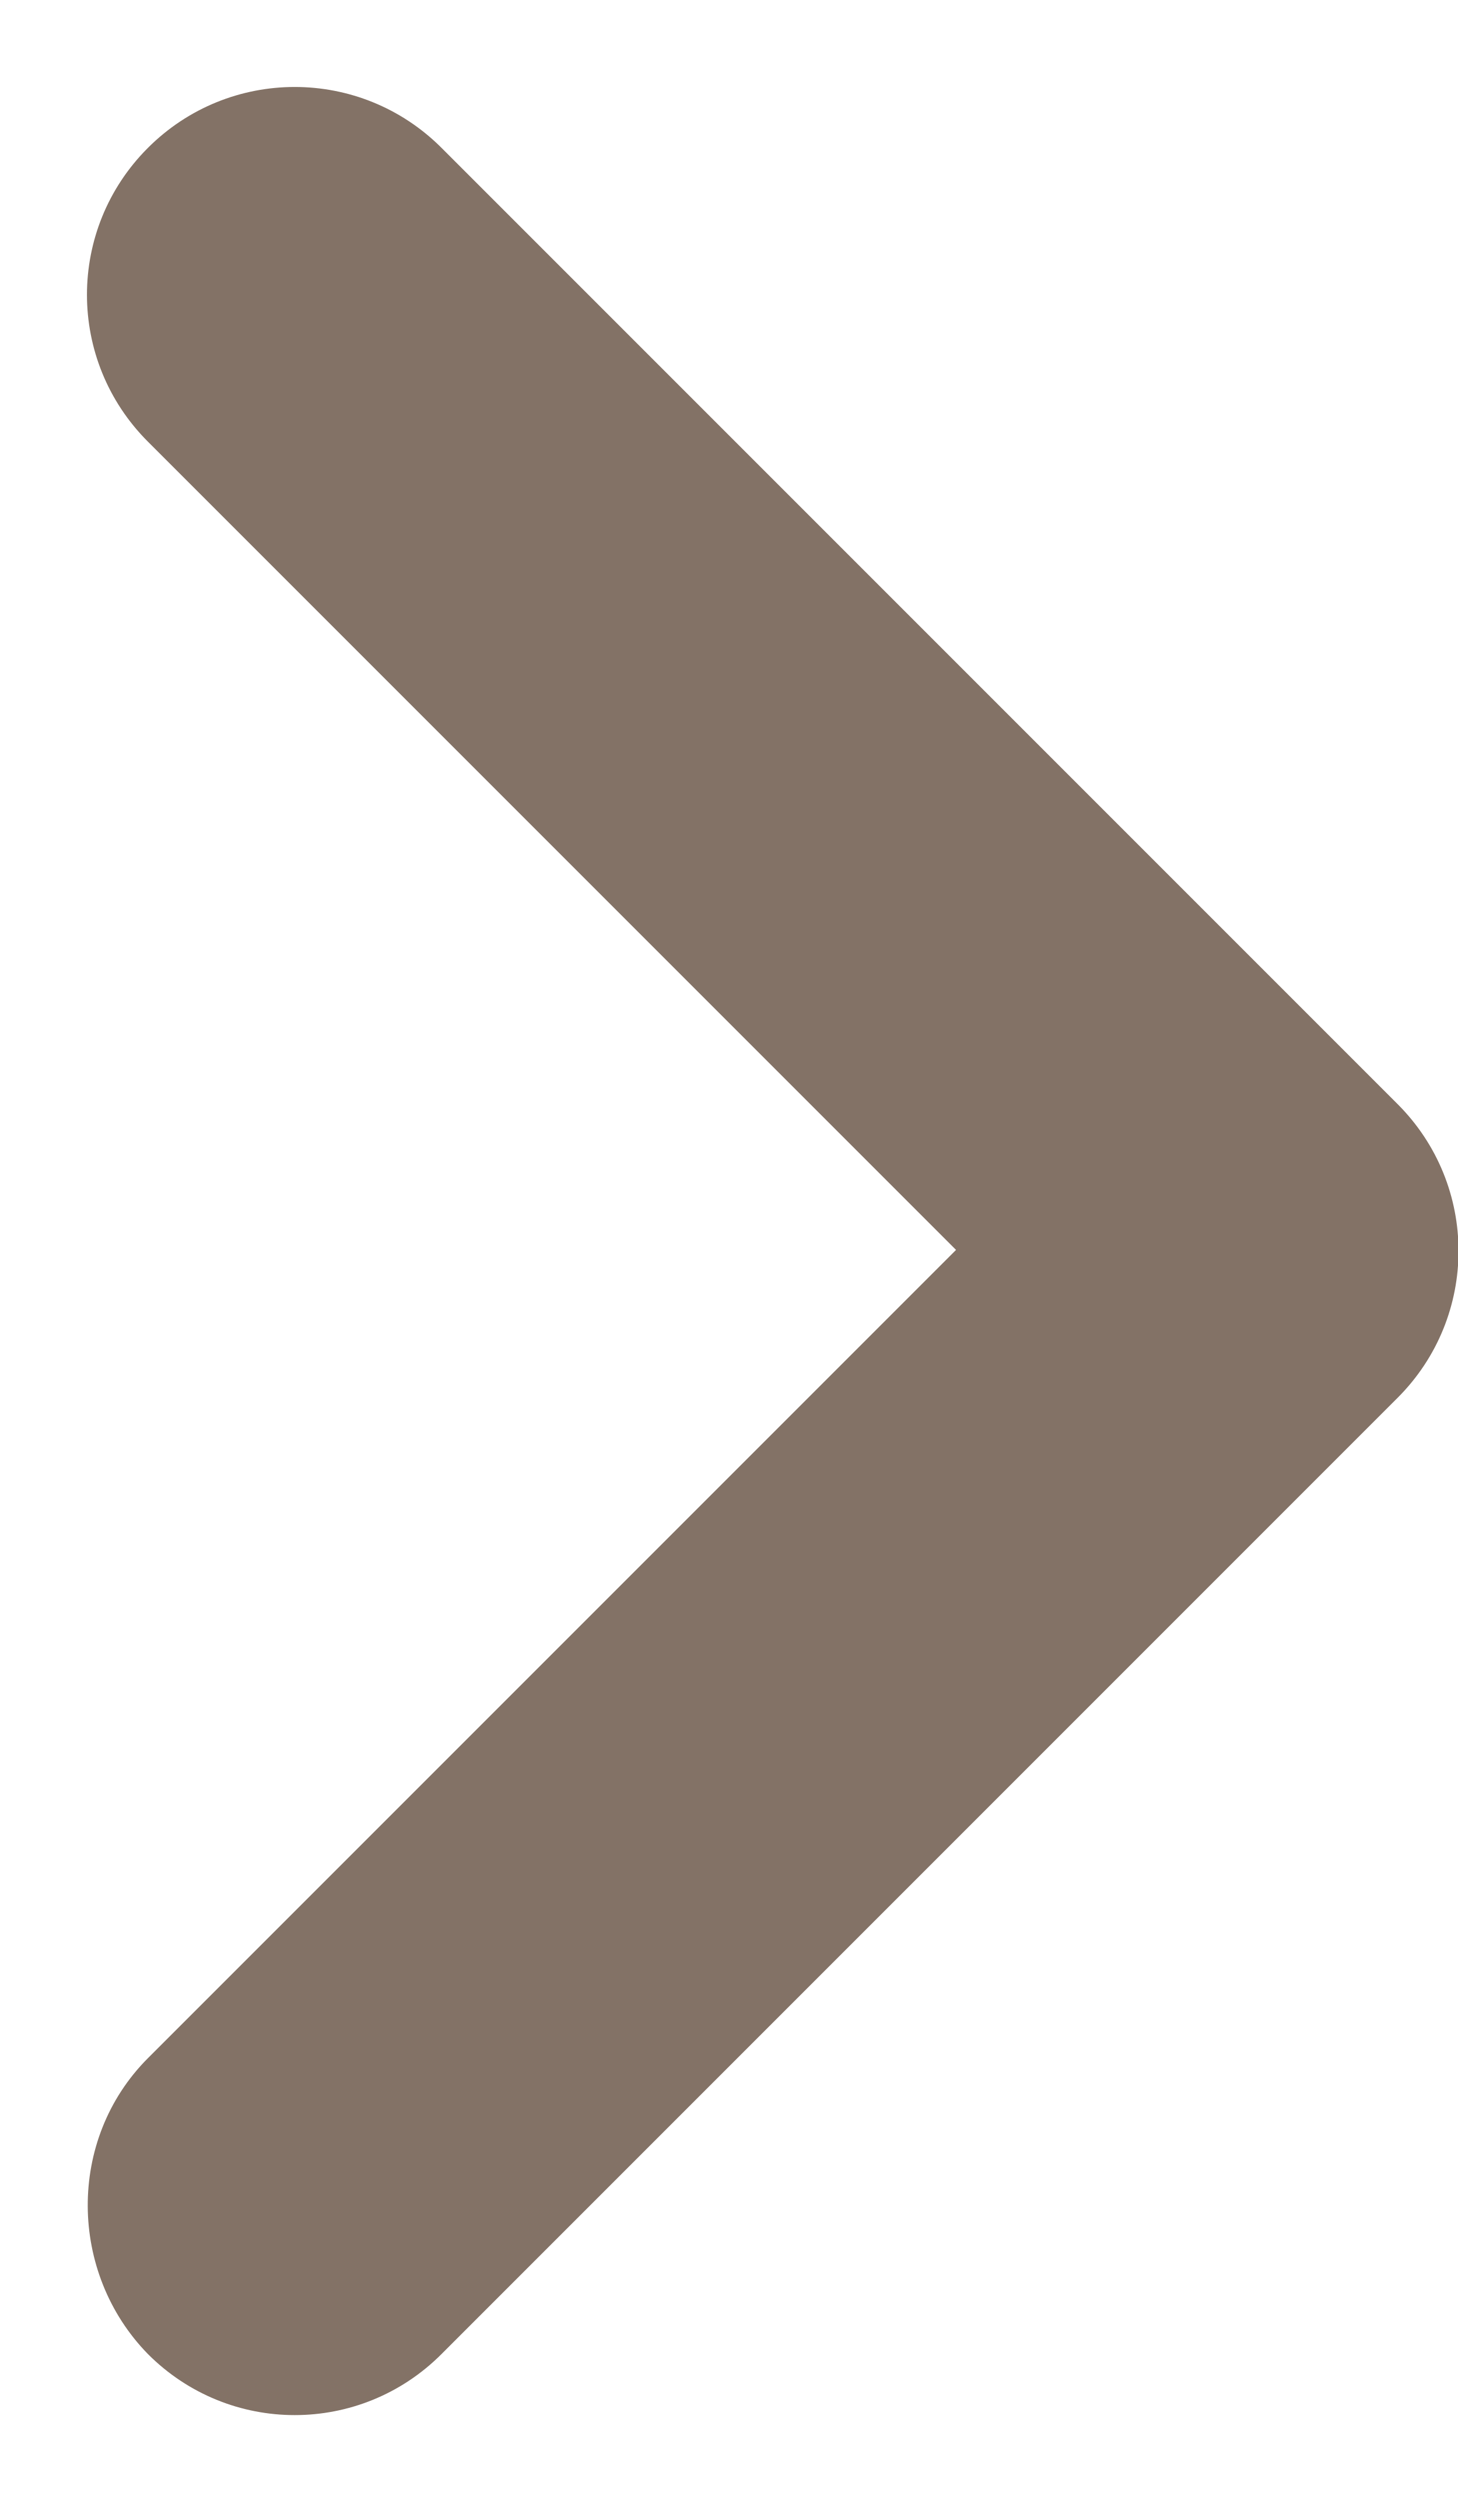 <svg width="7" height="12" viewBox="0 0 7 12" fill="none" xmlns="http://www.w3.org/2000/svg">
<path d="M0.71 9.88L4.59 6L0.71 2.12C0.32 1.73 0.32 1.1 0.71 0.71C1.1 0.32 1.73 0.32 2.12 0.71L6.71 5.3C7.1 5.69 7.1 6.32 6.71 6.71L2.12 11.3C1.73 11.691 1.1 11.691 0.71 11.3C0.33 10.911 0.32 10.271 0.71 9.88Z" fill="#837266"/>
</svg>
